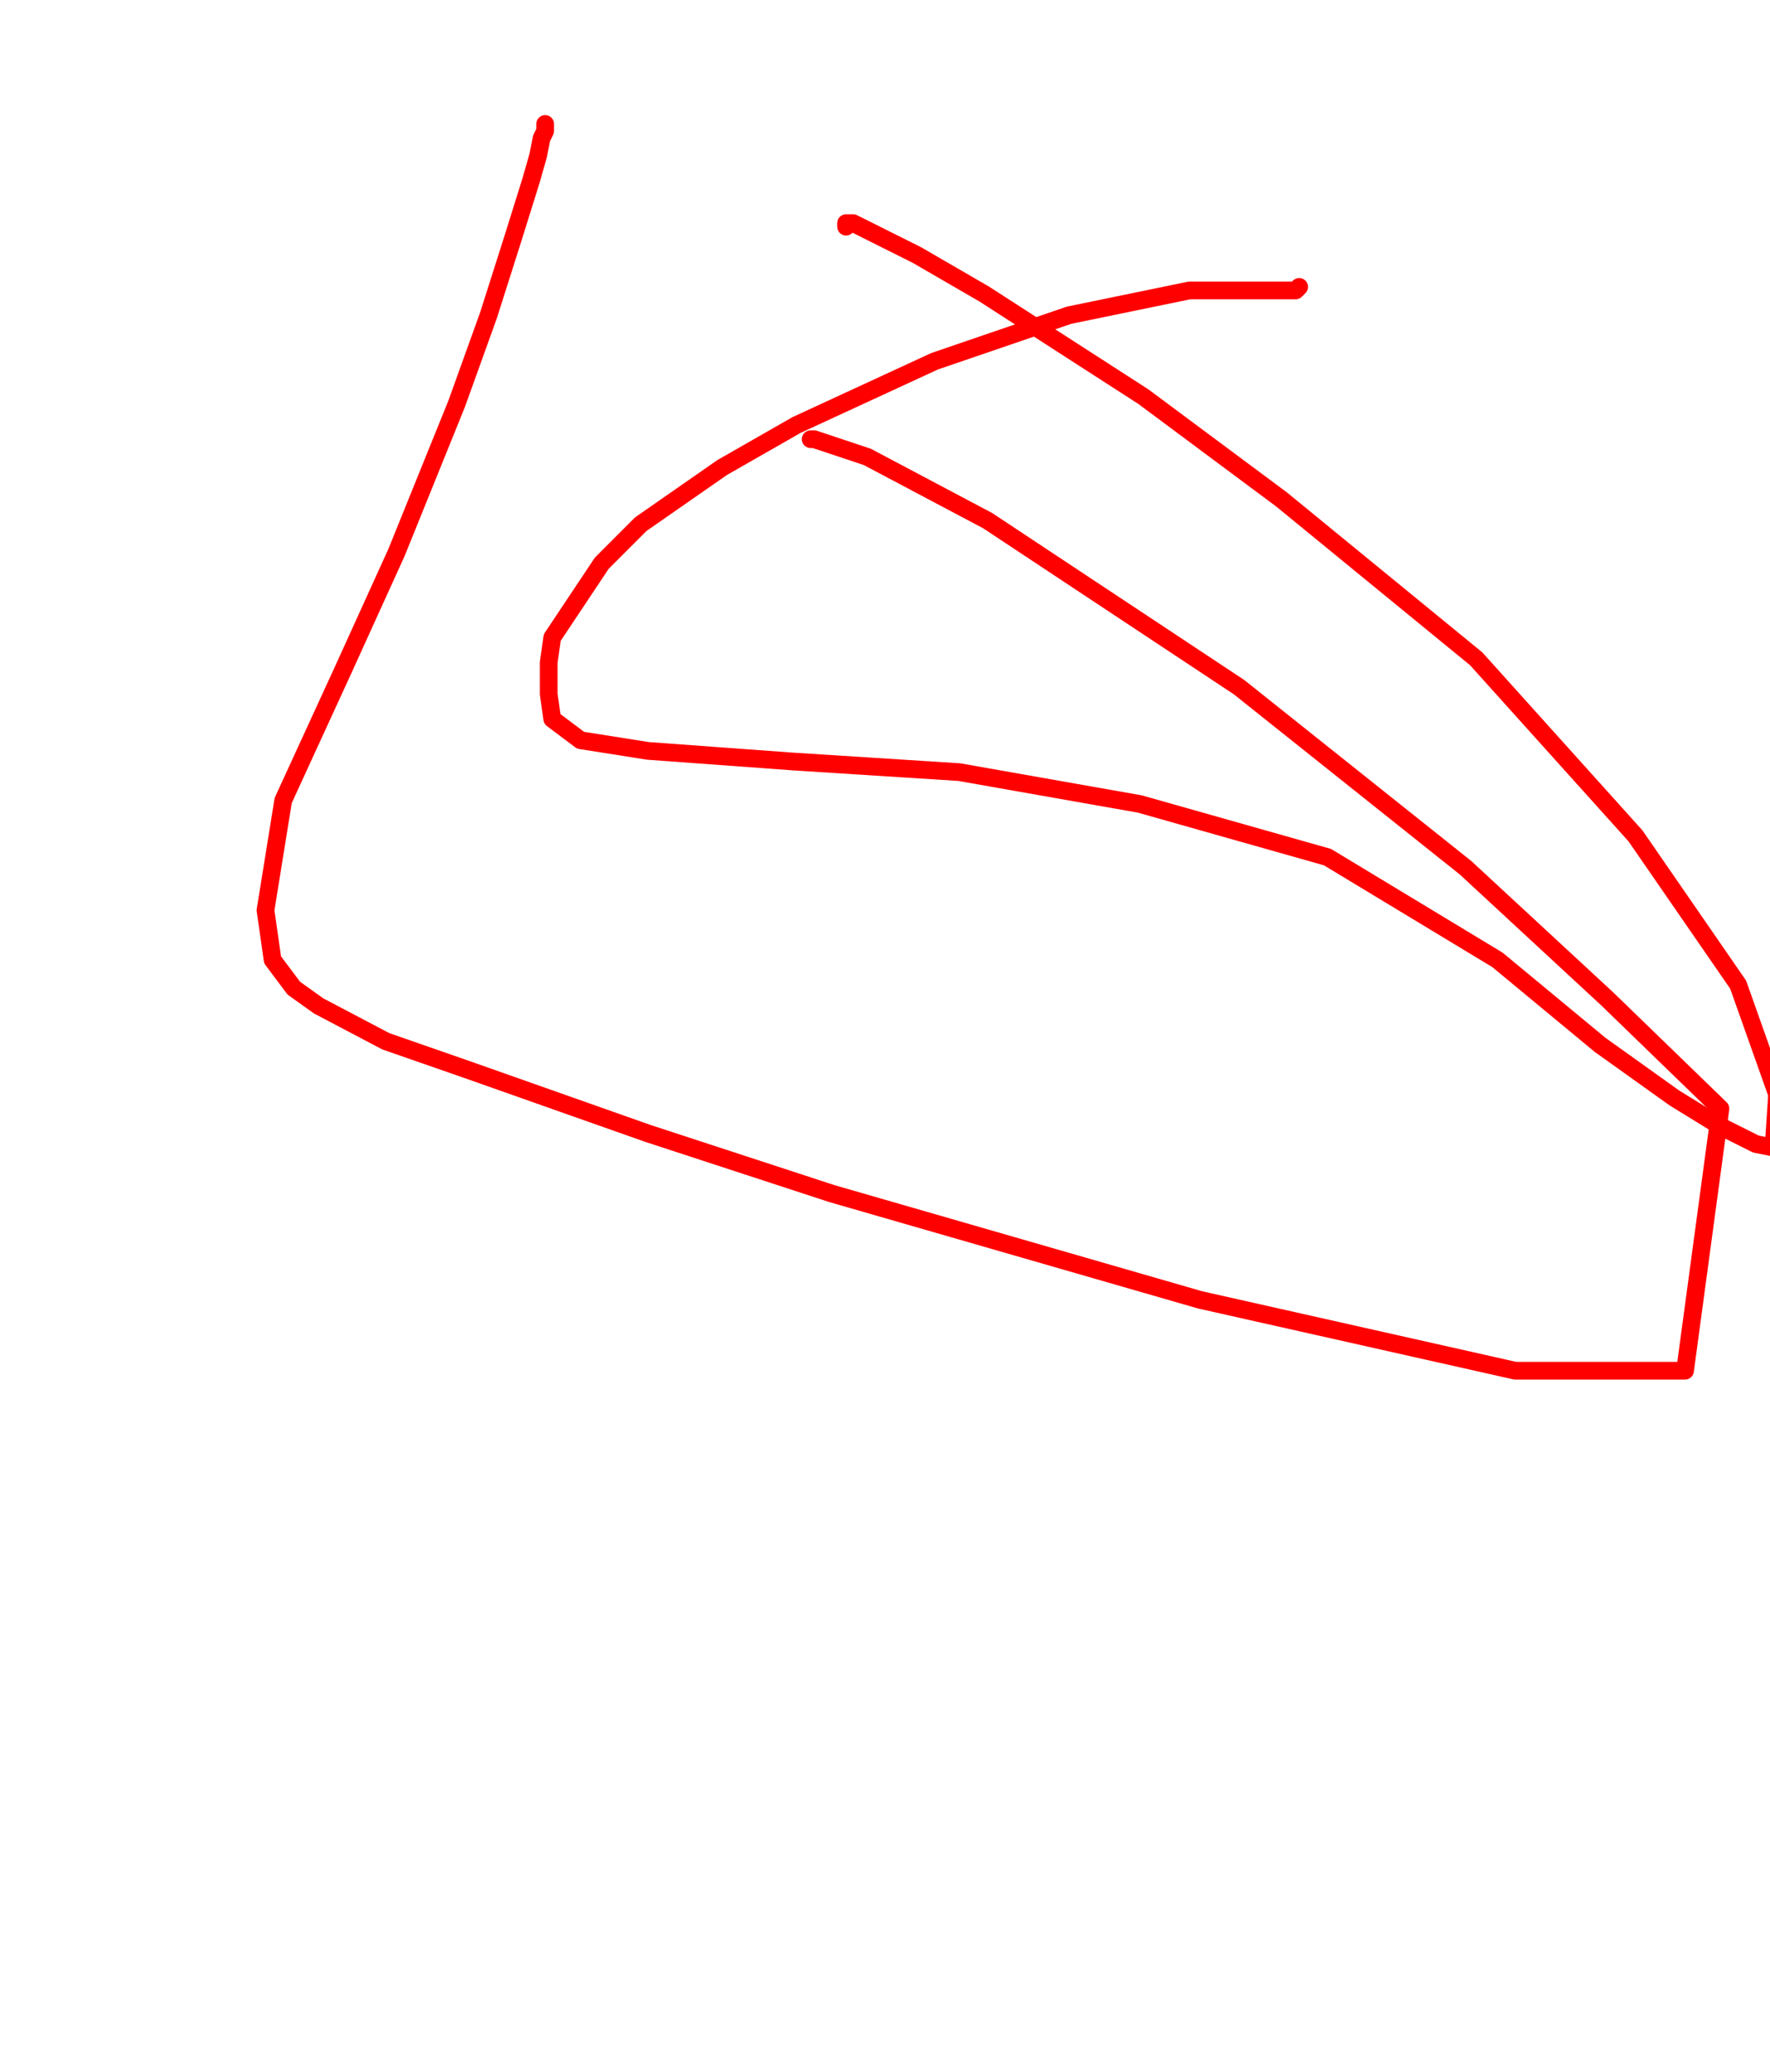 <svg height="585" version="1.1" width="500" xmlns="http://www.w3.org/2000/svg" xmlns:xlink="http://www.w3.org/1999/xlink" style="overflow: hidden; position: relative; user-select: text;"><desc style="-webkit-tap-highlight-color: rgba(0, 0, 0, 0); user-select: text;">Created with Raphaël 2.2.0</desc><defs style="-webkit-tap-highlight-color: rgba(0, 0, 0, 0); user-select: text;"></defs><path fill="none" stroke="#ff0000" d="M229,124L230,124L245,129L279,147L350,194L414,245L454,282L486,313L476,387L428,387L339,367L235,337L183,320L132,302L109,294L90,284L83,279L77,271L75,257L80,226L97,189L112,156L129,114L138,89L145,67L150,51L152,44L153,39L154,37L154,35L154,35" stroke-opacity="1" stroke-width="5" stroke-linecap="round" stroke-linejoin="round" style="-webkit-tap-highlight-color: rgba(0, 0, 0, 0); stroke-opacity: 1; stroke-linecap: round; stroke-linejoin: round; user-select: text;"></path><path fill="none" stroke="#ff0000" d="M367,81L366,82L365,82L358,82L336,82L302,89L264,102L225,120L204,132L181,148L170,159L156,180L155,187L155,196L156,203L164,209L183,212L224,215L271,218L322,227L375,242L423,271L452,295L473,310L486,318L496,323L501,324L502,309L491,278L462,236L417,186L362,141L323,112L278,83L259,72L241,63L239,63L239,63L239,63L239,64L239,64L239,64" stroke-opacity="1" stroke-width="5" stroke-linecap="round" stroke-linejoin="round" style="-webkit-tap-highlight-color: rgba(0, 0, 0, 0); stroke-opacity: 1; stroke-linecap: round; stroke-linejoin: round; user-select: text;"></path></svg>